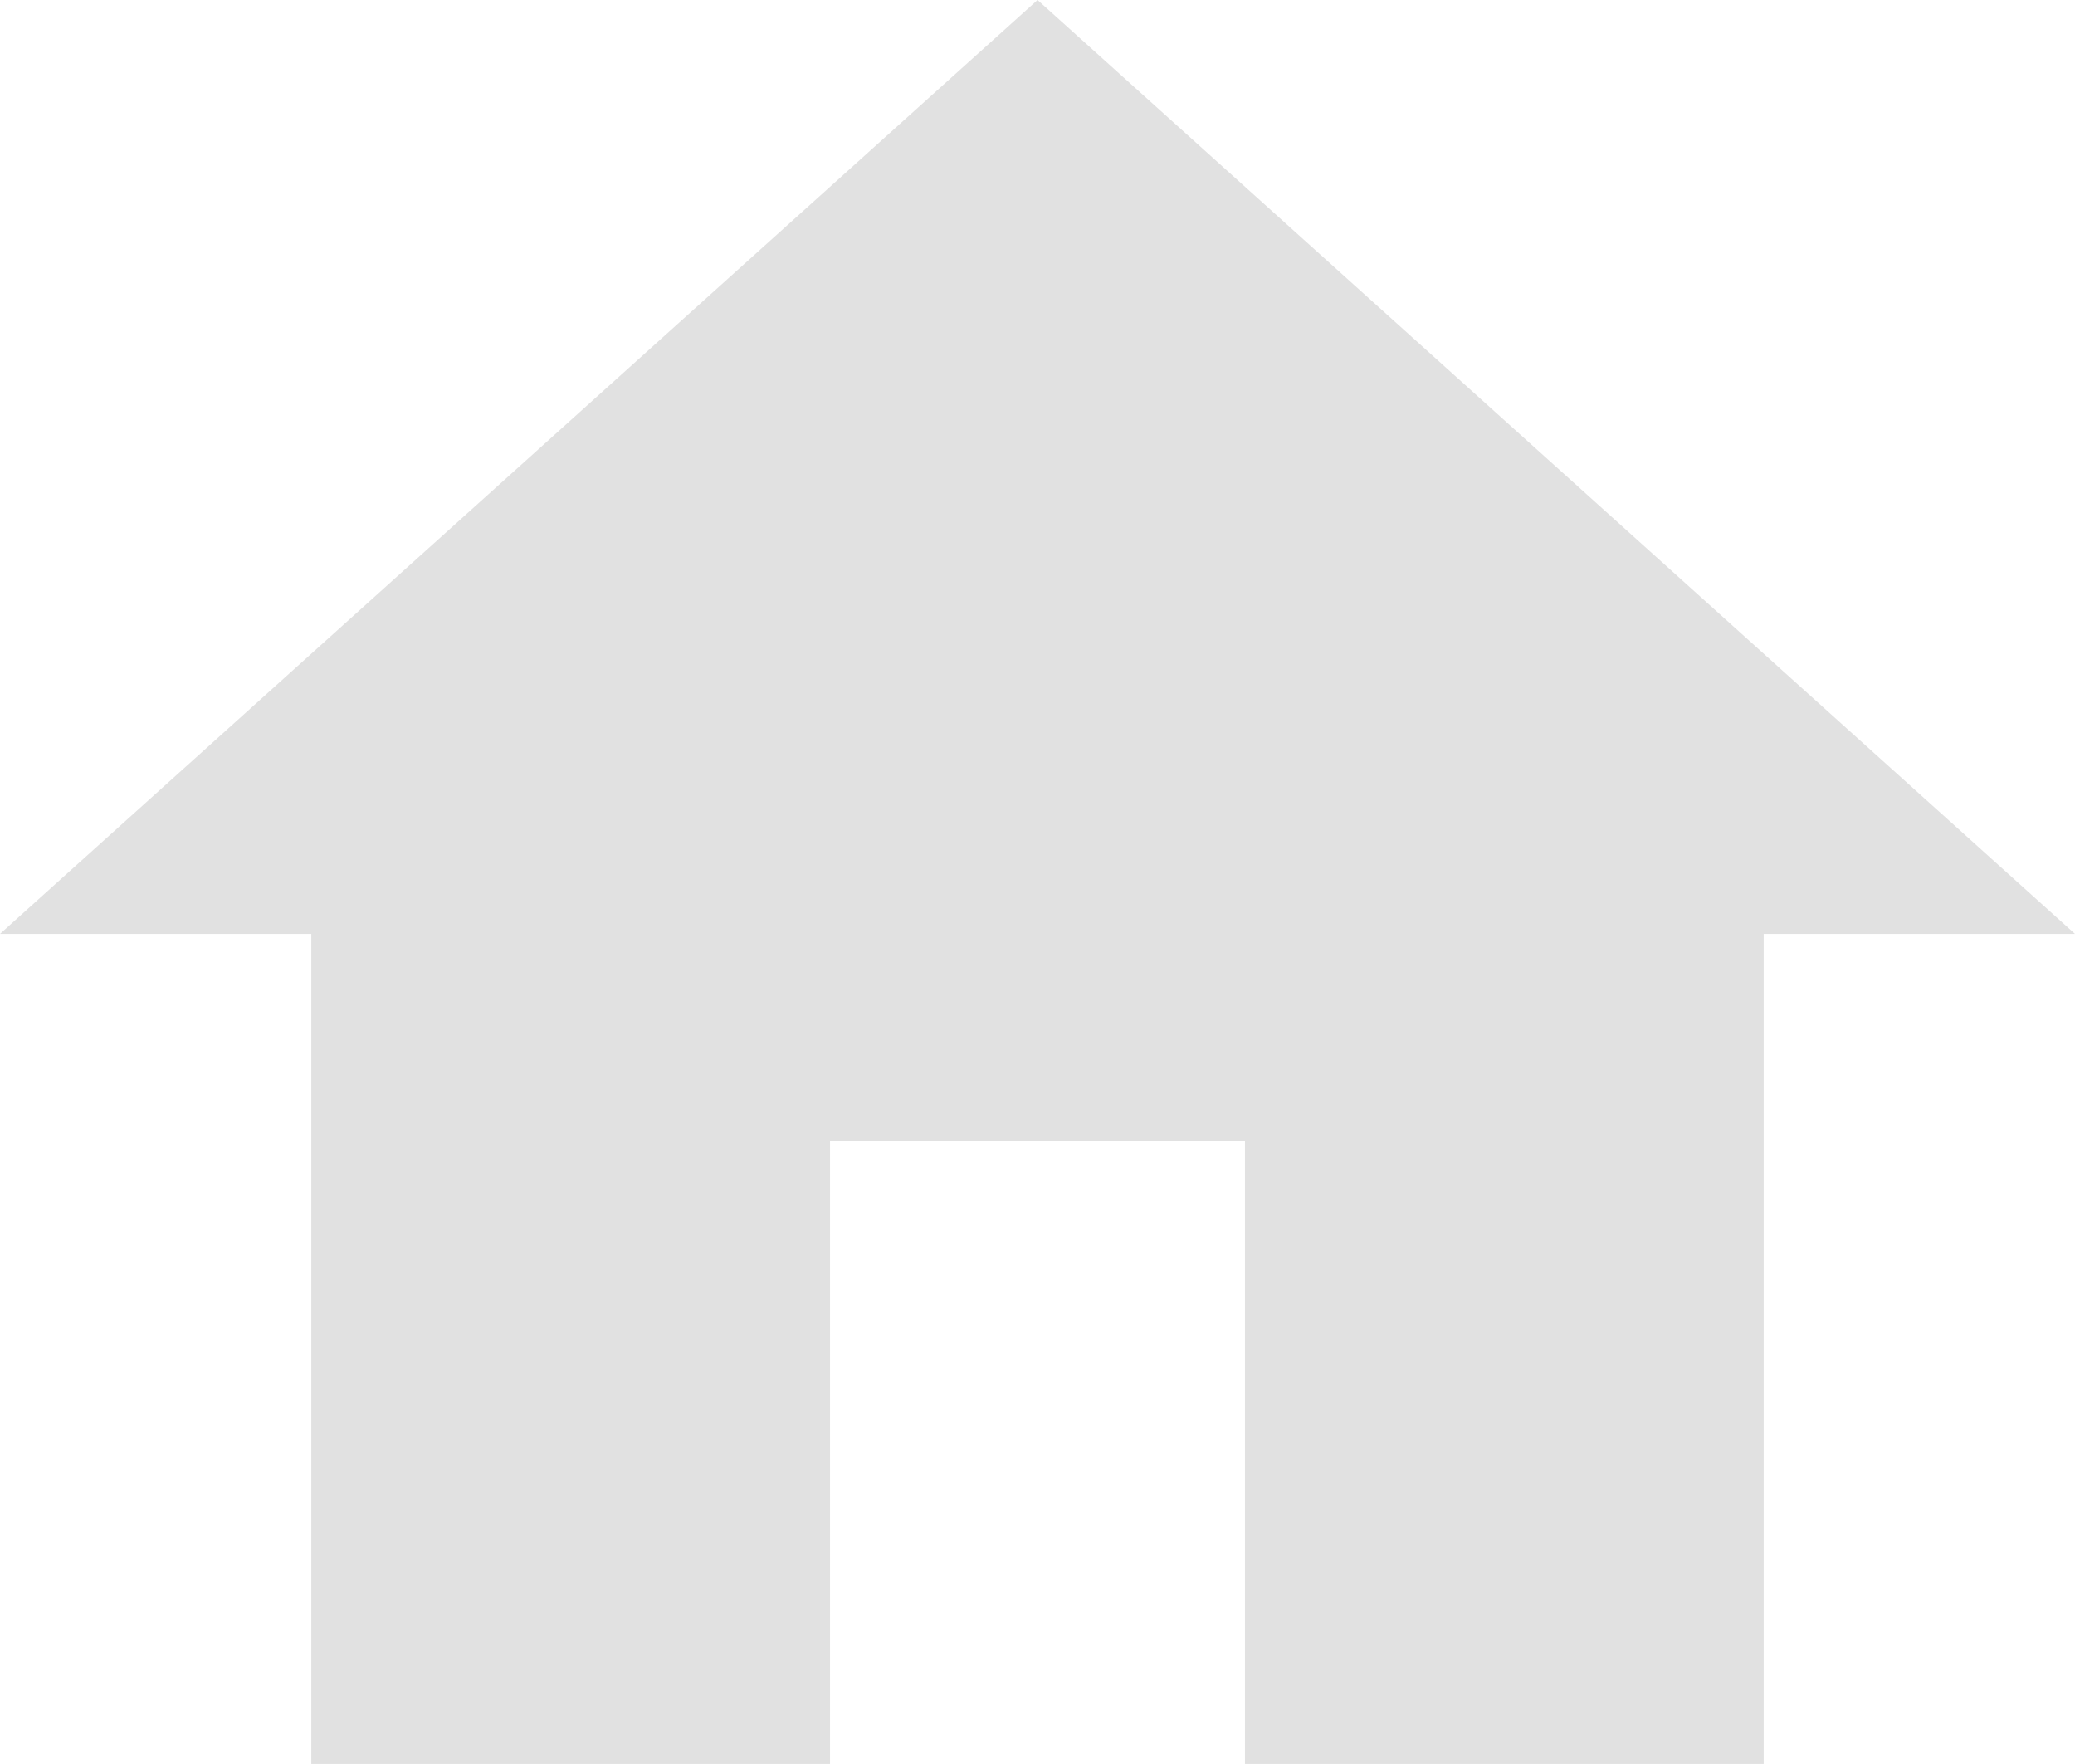 <svg xmlns="http://www.w3.org/2000/svg" width="20.177" height="17.151" viewBox="0 0 20.177 17.151">
  <g id="home-button" transform="translate(0 -38.25)" opacity="0.12">
    <g id="home" transform="translate(0 38.25)">
      <path id="Caminho_92" data-name="Caminho 92" d="M8.071,55.4V49.347h4.035V55.4h5.044V47.33h3.027L10.089,38.25,0,47.33H3.027V55.4Z" transform="translate(0 -38.25)"/>
    </g>
  </g>
</svg>
